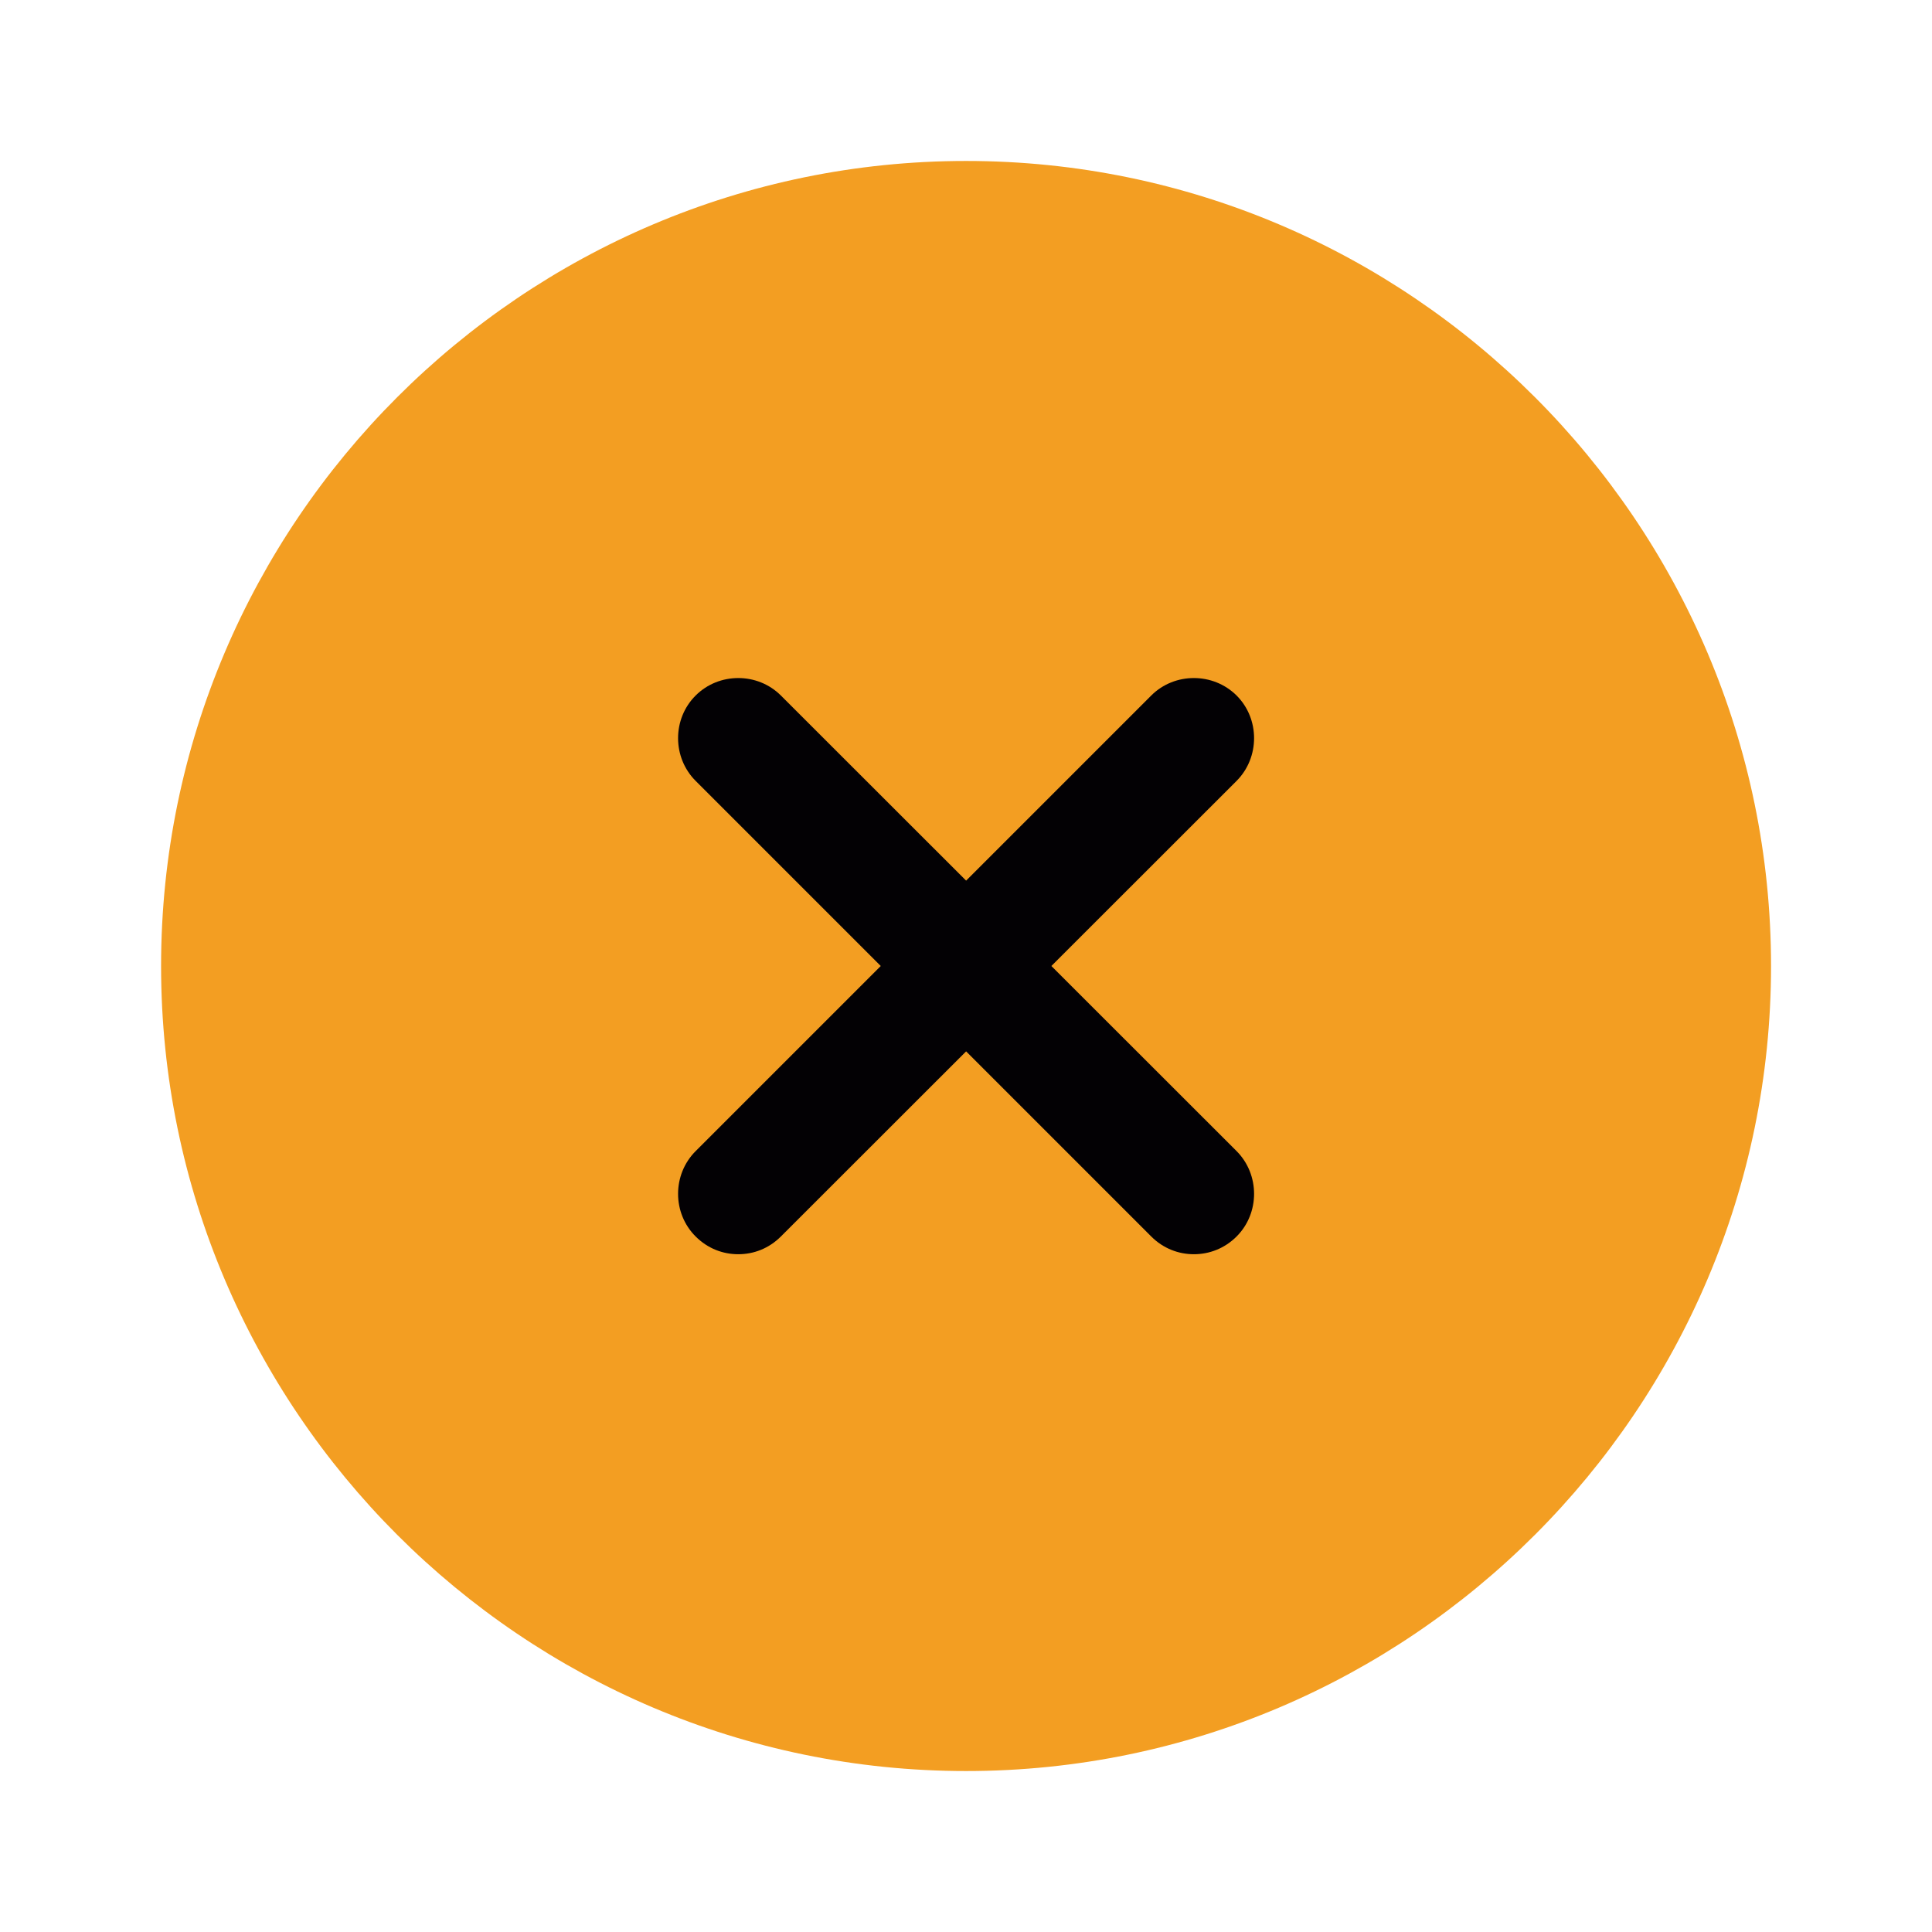 <svg width="16" height="16" viewBox="0 0 16 16" fill="none" xmlns="http://www.w3.org/2000/svg">
<rect x="4" y="4" width="9" height="8" fill="#030104"/>
<path d="M8.001 1.333C4.327 1.333 1.334 4.327 1.334 8C1.334 11.673 4.327 14.667 8.001 14.667C11.674 14.667 14.667 11.673 14.667 8C14.667 4.327 11.674 1.333 8.001 1.333ZM10.241 9.533C10.434 9.727 10.434 10.047 10.241 10.24C10.141 10.34 10.014 10.387 9.887 10.387C9.761 10.387 9.634 10.34 9.534 10.24L8.001 8.707L6.467 10.24C6.367 10.34 6.241 10.387 6.114 10.387C5.987 10.387 5.861 10.34 5.761 10.24C5.567 10.047 5.567 9.727 5.761 9.533L7.294 8L5.761 6.467C5.567 6.273 5.567 5.953 5.761 5.76C5.954 5.567 6.274 5.567 6.467 5.76L8.001 7.293L9.534 5.76C9.727 5.567 10.047 5.567 10.241 5.76C10.434 5.953 10.434 6.273 10.241 6.467L8.707 8L10.241 9.533Z" fill="#F39E22"/>
</svg>
